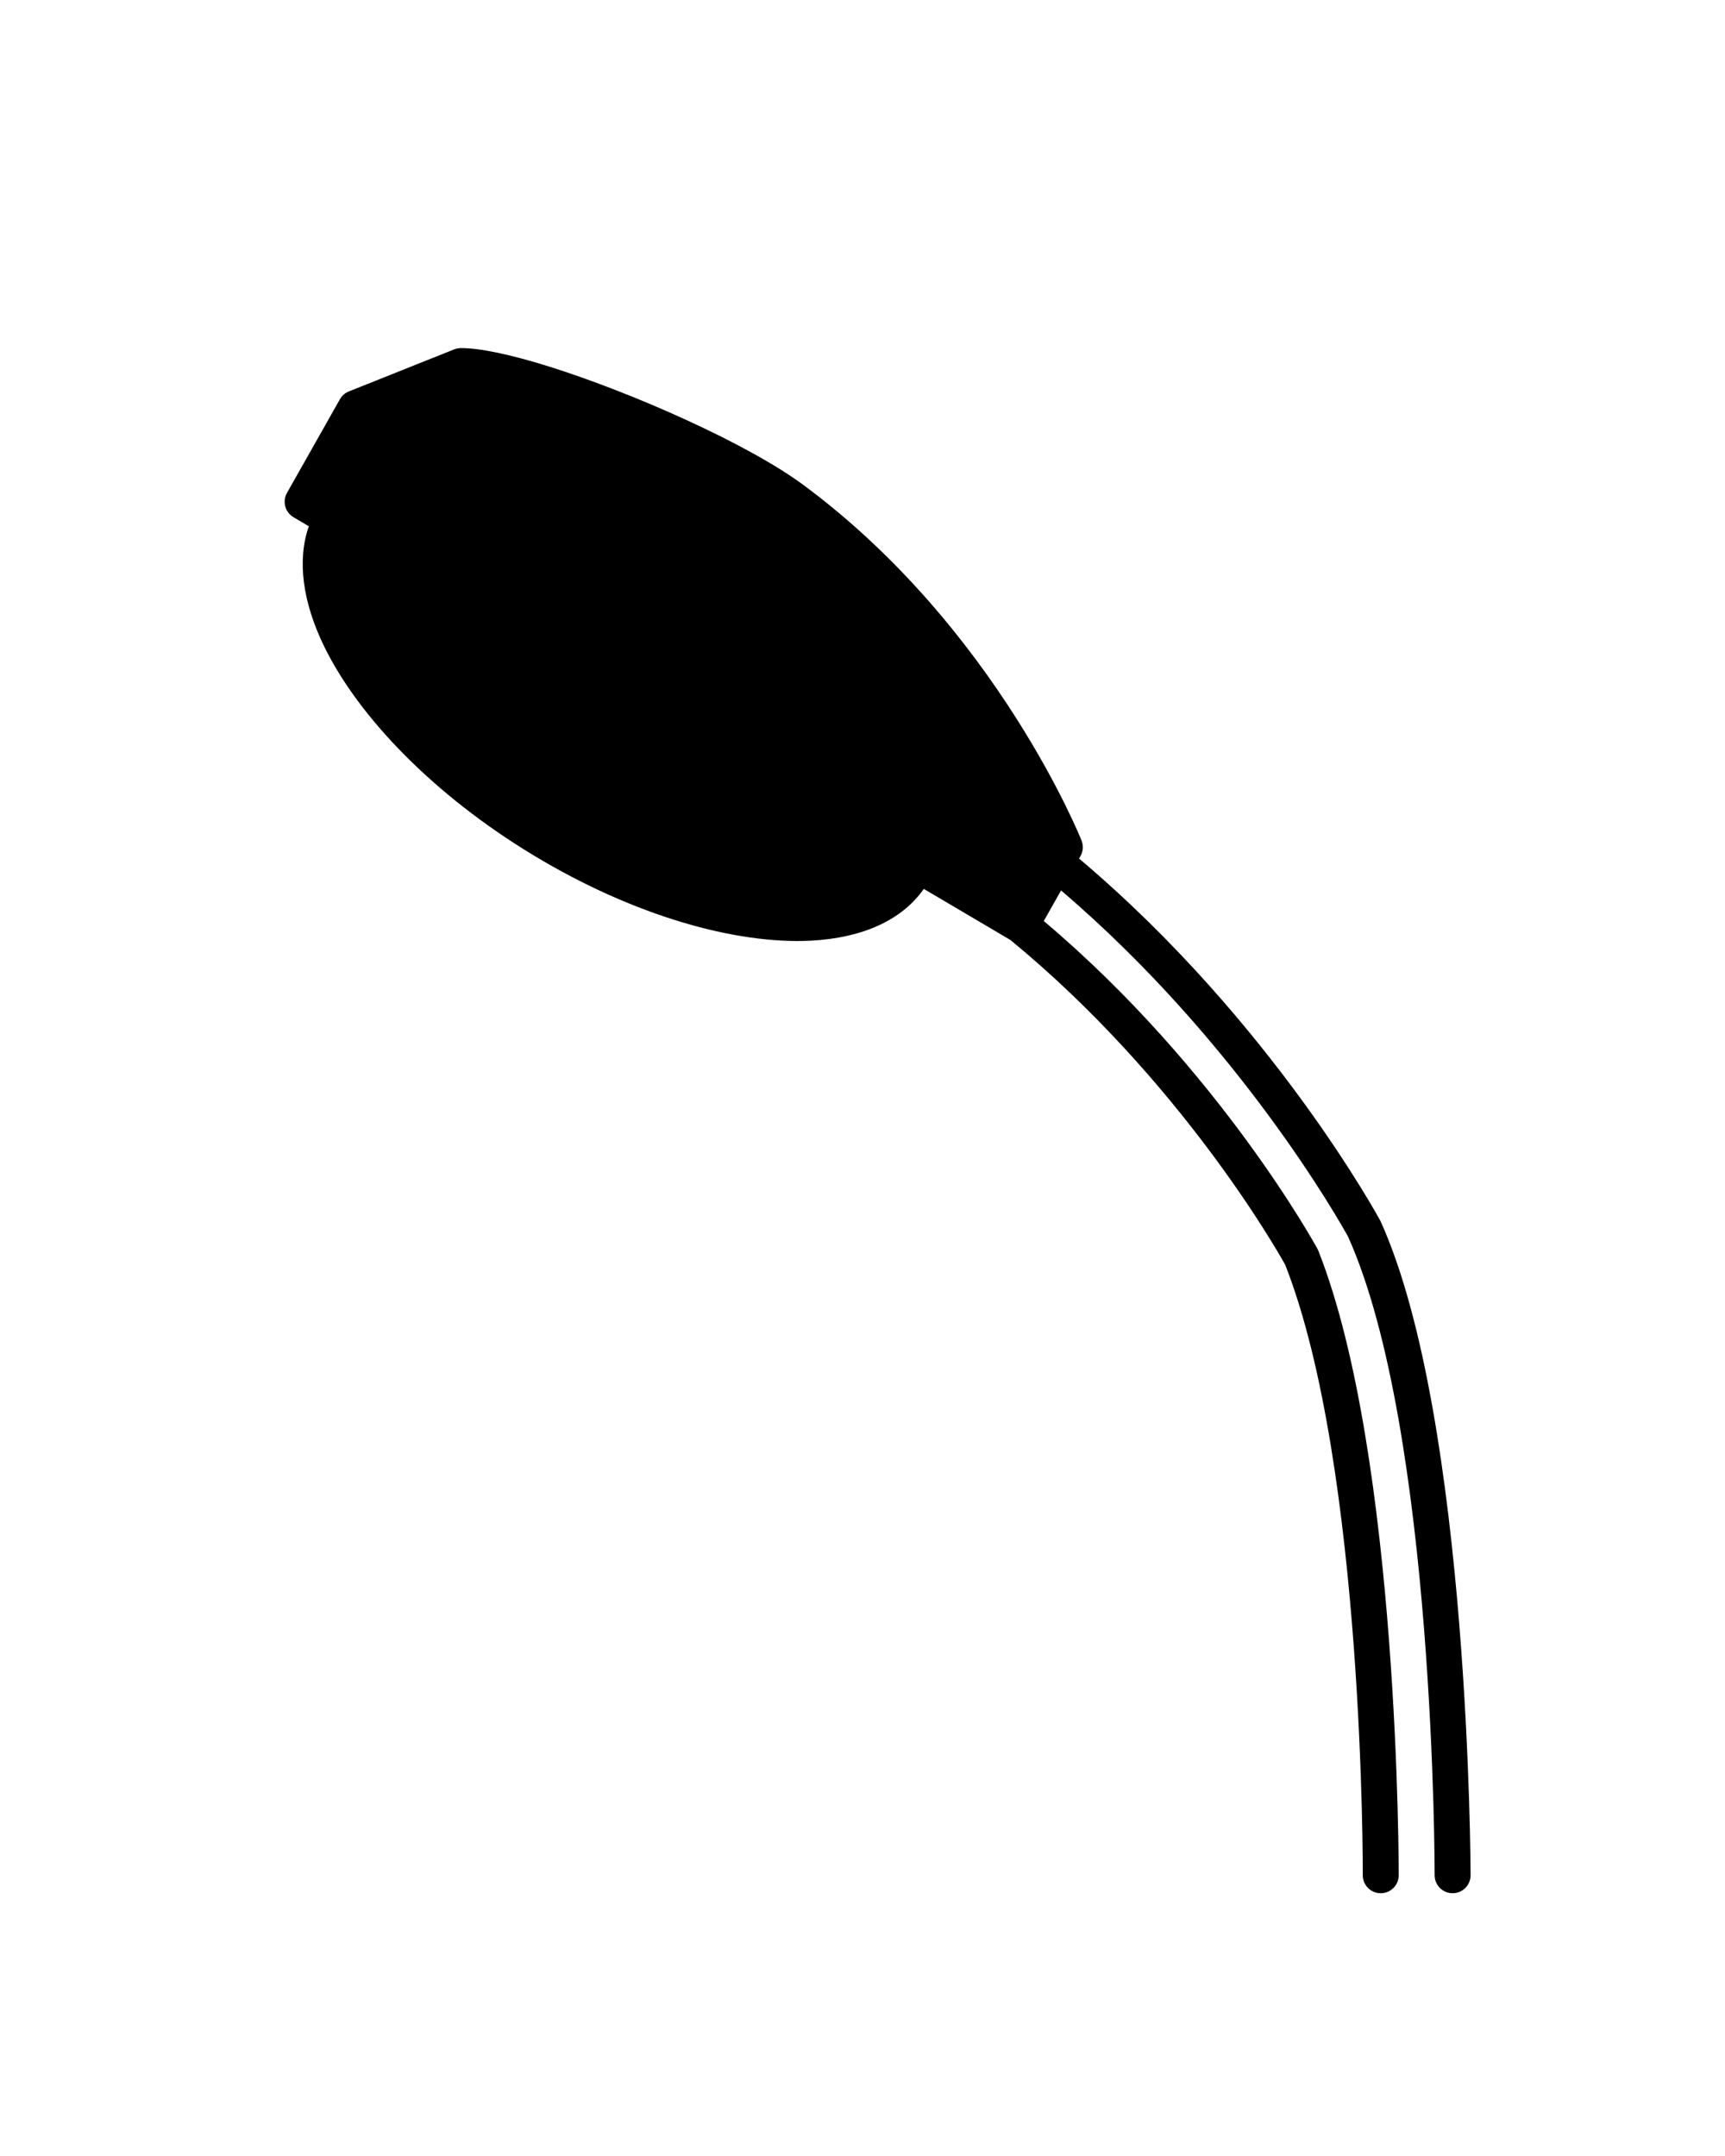 <?xml version="1.0" encoding="iso-8859-1"?>
<!-- Generator: Adobe Illustrator 25.2.3, SVG Export Plug-In . SVG Version: 6.00 Build 0)  -->
<svg version="1.1" id="Capa_1" xmlns:serif="http://www.serif.com/"
	 xmlns="http://www.w3.org/2000/svg" xmlns:xlink="http://www.w3.org/1999/xlink" x="0px" y="0px" viewBox="0 0 96 120"
	 style="enable-background:new 0 0 96 120;" xml:space="preserve">
<g transform="matrix(2,0,0,2,0.001,-359.999)">
	<path style="fill-rule:blue;clip-rule:yellow;" d="M8.593,194.645c-0.331,0.946-0.175,2.114,0.432,3.355
		c0.958,1.955,3.042,4.124,5.82,5.802c2.783,1.681,5.628,2.485,7.729,2.375c1.424-0.075,2.524-0.571,3.131-1.44l2.411,1.422
		c4.712,3.874,7.41,8.615,7.646,9.039c2.205,5.616,2.158,16.987,2.158,16.987c-0.001,0.276,0.222,0.501,0.498,0.502
		c0.276,0.001,0.501-0.222,0.502-0.498c0,0,0.025-11.66-2.236-17.382c-0.008-0.019-0.016-0.038-0.026-0.055
		c0,0-2.703-4.977-7.614-9.121l0.481-0.851c4.956,4.231,7.767,9.238,7.987,9.637c2.424,5.4,2.408,17.77,2.408,17.77
		c0,0.276,0.224,0.5,0.5,0.5s0.5-0.224,0.5-0.5c0,0-0.016-12.681-2.498-18.187c-0.005-0.011-0.01-0.021-0.016-0.032
		c0,0-2.969-5.509-8.38-10.075l0.04-0.071c0.074-0.131,0.085-0.29,0.029-0.43c0,0-2.342-5.899-7.737-9.894
		c-1.542-1.143-4.744-2.565-7.09-3.301c-1.052-0.33-1.941-0.519-2.457-0.51c-0.06,0.002-0.119,0.014-0.175,0.036l-2.928,1.169
		c-0.106,0.042-0.194,0.119-0.25,0.218l-1.473,2.606c-0.134,0.237-0.054,0.538,0.181,0.677L8.593,194.645z M9.478,195.166
		c-0.169,0.689,0.015,1.515,0.446,2.394c0.891,1.821,2.851,3.823,5.438,5.386c2.581,1.559,5.211,2.335,7.159,2.232
		c1.03-0.054,1.86-0.346,2.319-0.951L9.478,195.166z M28.219,205.059l0.855-1.515c-0.469-1.069-2.751-5.866-7.311-9.243
		c-1.477-1.094-4.548-2.445-6.795-3.15c-0.86-0.27-1.592-0.449-2.052-0.463l-2.674,1.067l-1.145,2.026L28.219,205.059z"/>
</g>
</svg>
